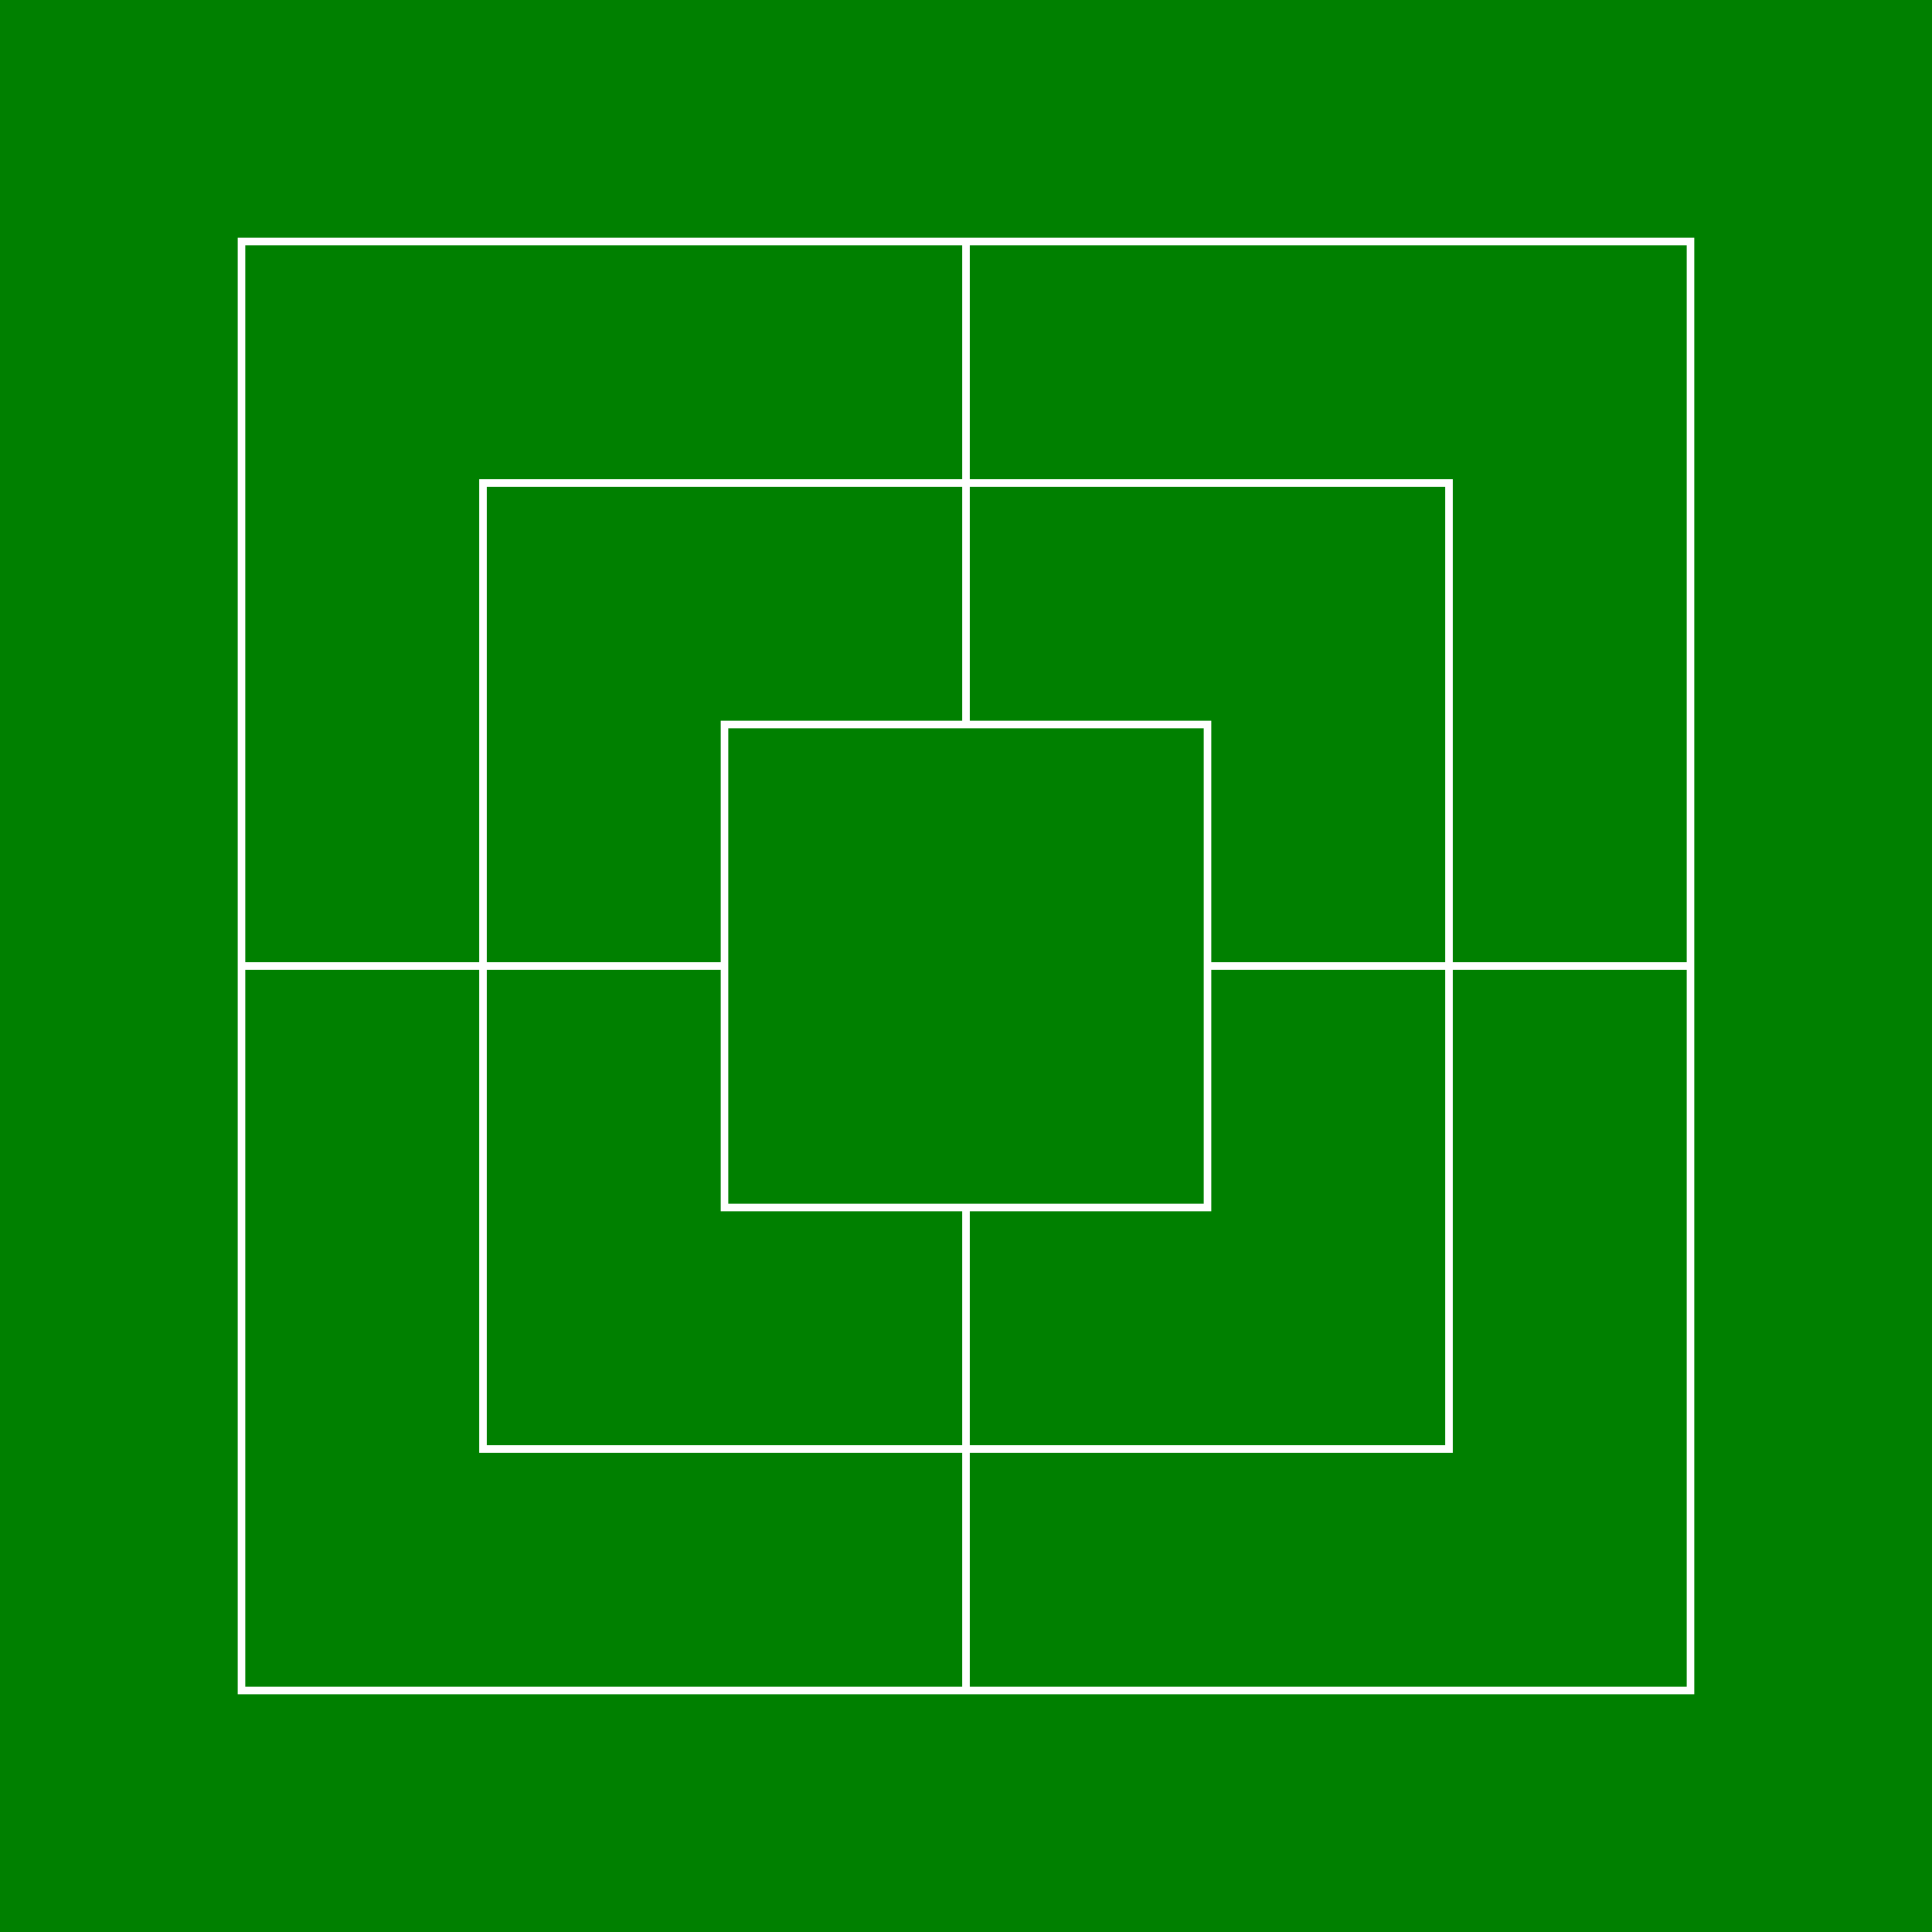 <svg height="1024" width="1024">
    <rect fill="#008000" height="1024" width="1024" x="0" y="0" />
    <rect fill="none" height="768" stroke="#FFFFFF" stroke-width="4" width="768" x="128" y="128" />
    <rect fill="none" height="512" stroke="#FFFFFF" stroke-width="4" width="512" x="256" y="256" />
    <rect fill="none" height="256" stroke="#FFFFFF" stroke-width="4" width="256" x="384" y="384" />
    <line stroke="#FFFFFF" stroke-width="4" x1="512" x2="512" y1="128" y2="384" />
    <line stroke="#FFFFFF" stroke-width="4" x1="128" x2="384" y1="512" y2="512" />
    <line stroke="#FFFFFF" stroke-width="4" x1="640" x2="896" y1="512" y2="512" />
    <line stroke="#FFFFFF" stroke-width="4" x1="512" x2="512" y1="640" y2="896" />
</svg>